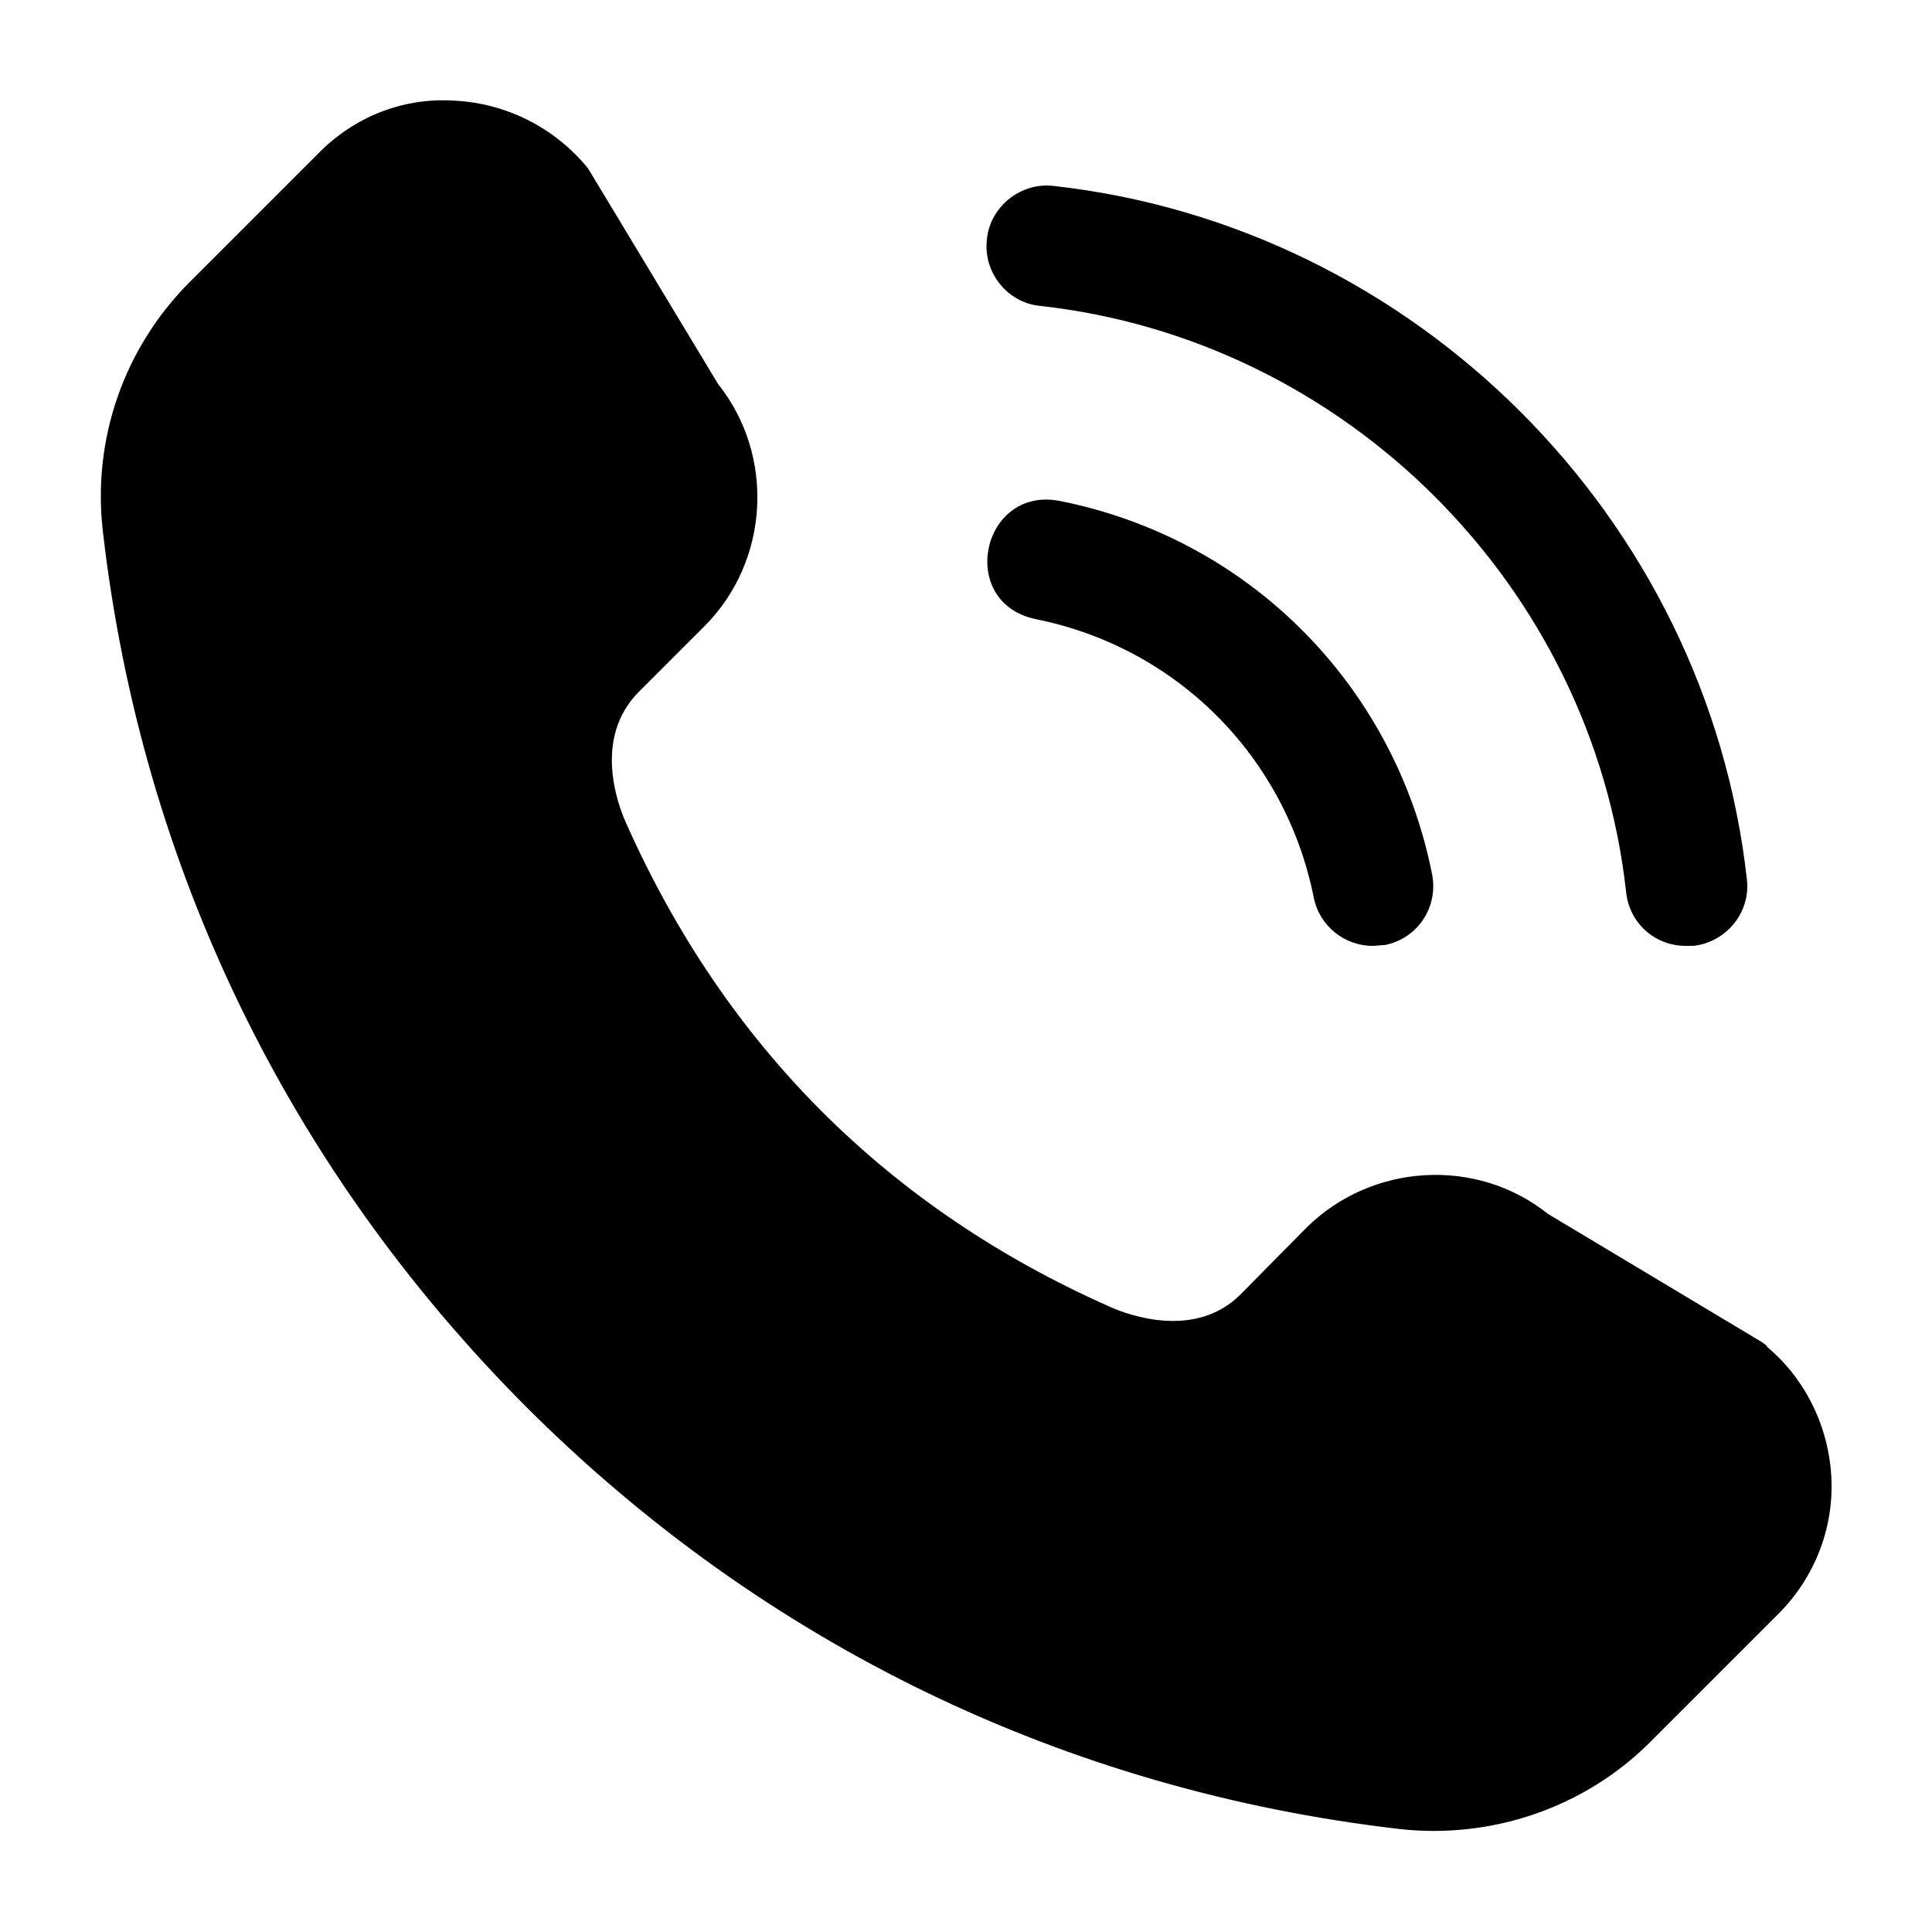 <svg width="60" height="60" viewBox="0 0 60 60" fill="none" xmlns="http://www.w3.org/2000/svg">
<path d="M42.625 29.375C41.75 29.375 40.975 28.75 40.8 27.875C39.925 23.5 36.55 20.1 32.15 19.225C29.725 18.7 30.475 15.125 32.875 15.55C38.75 16.7 43.3 21.25 44.475 27.15C44.675 28.175 44.025 29.15 43 29.35C42.875 29.35 42.75 29.375 42.625 29.375Z" fill="black"/>
<path d="M52.35 29.375C51.4 29.375 50.6 28.675 50.5 27.7C49.45 18.2 41.8 10.55 32.3 9.5C31.275 9.4 30.525 8.45 30.65 7.425C30.75 6.4 31.725 5.65 32.725 5.775C43.95 7.025 53 16.075 54.25 27.3C54.375 28.325 53.625 29.25 52.6 29.375C52.525 29.375 52.45 29.375 52.4 29.375H52.35Z" fill="black"/>
<path d="M54.875 41.8C54.875 41.8 54.725 41.675 54.625 41.625L48.075 37.7C45.85 35.925 42.6 36.125 40.575 38.125L38.525 40.2C37.125 41.6 35.05 40.85 34.45 40.575C27.575 37.525 22.525 32.475 19.45 25.575C19.175 24.975 18.425 22.925 19.825 21.5L21.875 19.45C23.9 17.425 24.075 14.15 22.3 11.925L18.35 5.375C18.35 5.375 18.25 5.2 18.175 5.125C17.15 3.925 15.675 3.2 14.1 3.125C12.475 3.025 10.975 3.65 9.875 4.775L5.9 8.75C3.85 10.8 2.85 13.65 3.2 16.55C4.4 26.9 8.95 36.275 16.325 43.675C23.725 51.075 33.1 55.6 43.45 56.8C46.3 57.125 49.2 56.15 51.25 54.1L55.225 50.125C56.35 49 56.95 47.475 56.875 45.9C56.8 44.325 56.075 42.825 54.875 41.825V41.8Z" fill="black"/>
</svg>
